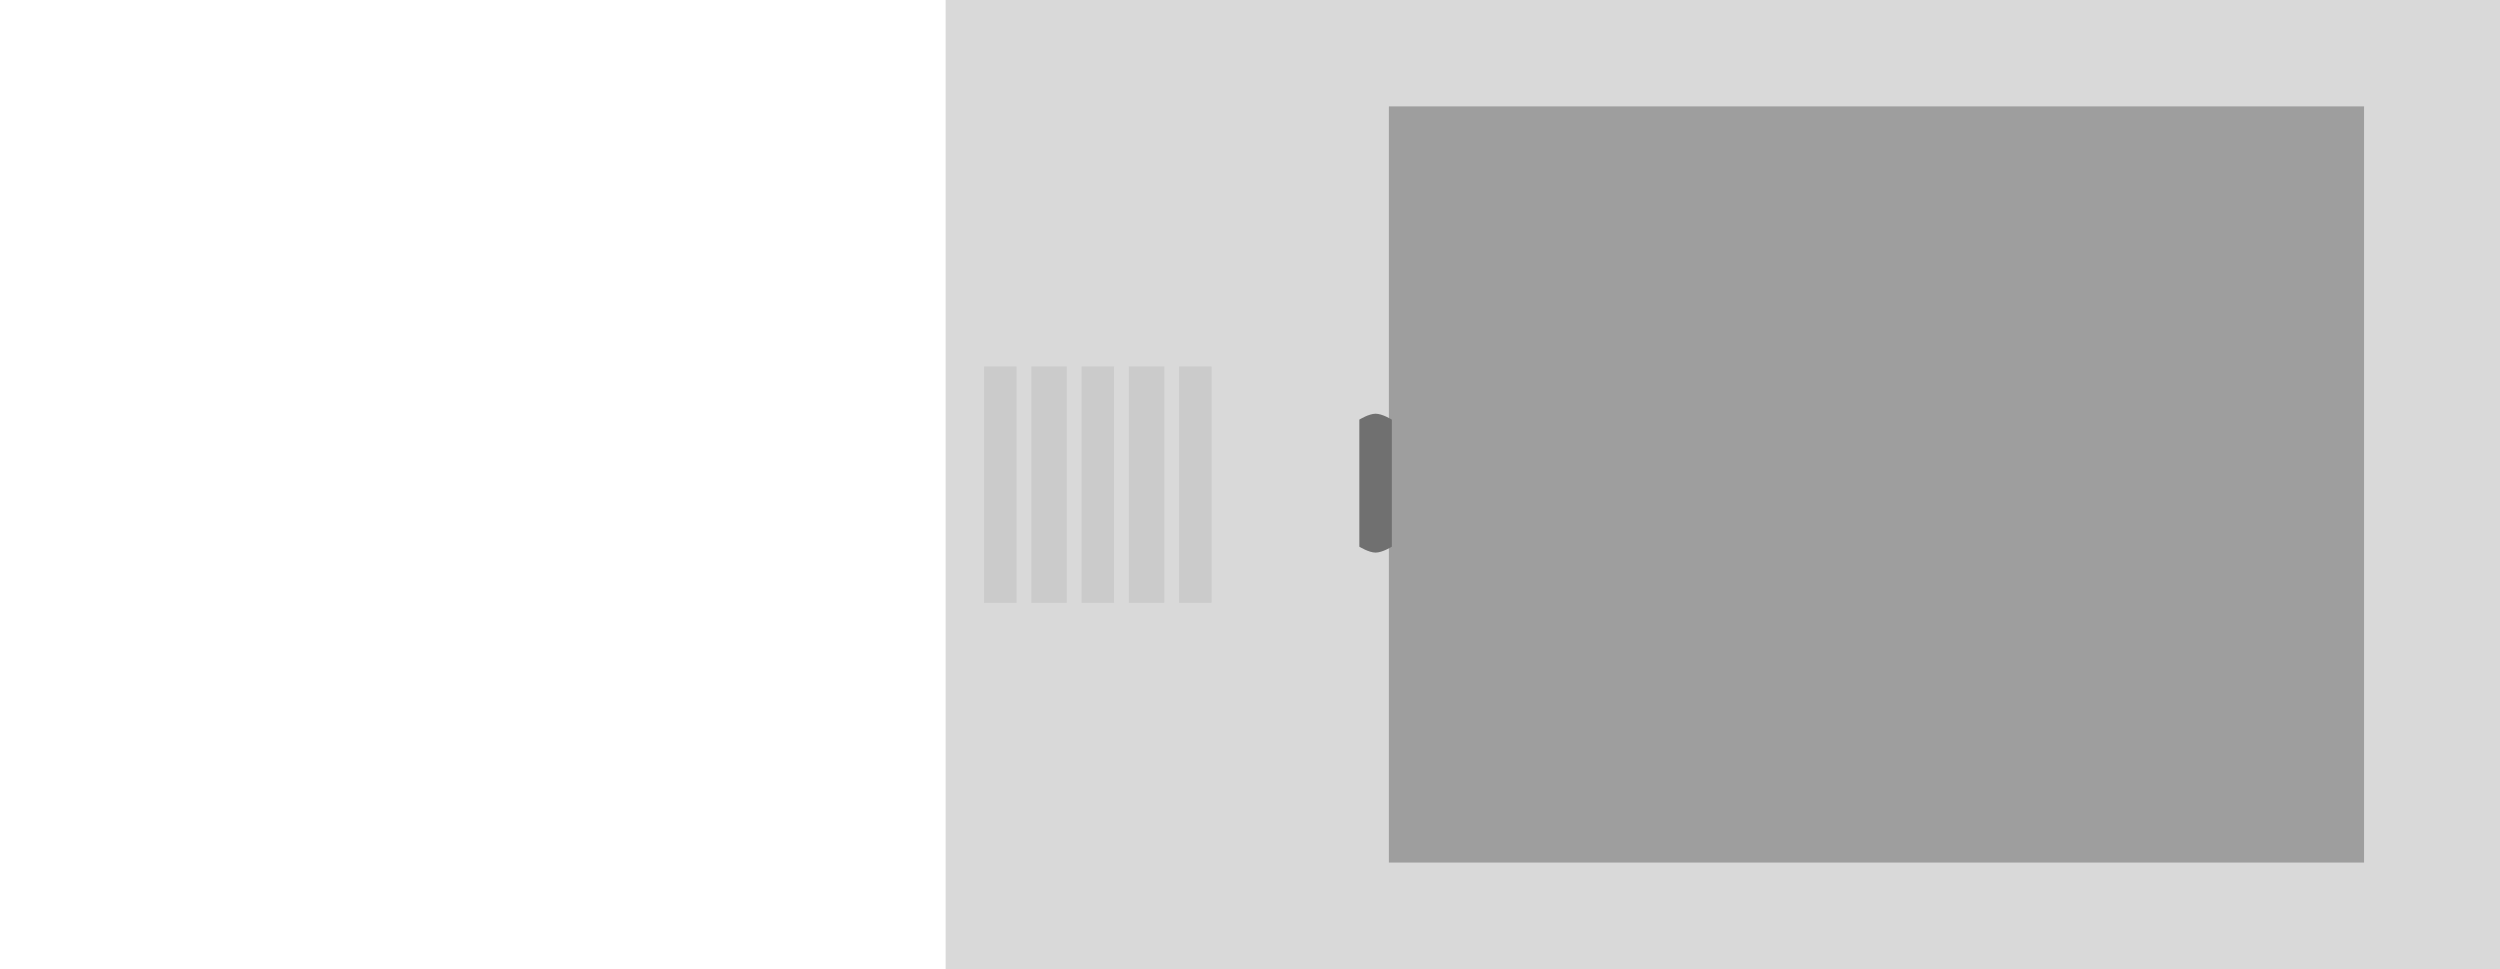 <svg width="846" height="328" viewBox="0 0 846 328" fill="none" xmlns="http://www.w3.org/2000/svg">
<rect x="423" width="423" height="328" fill="#D9D9D9"/>
<rect x="470" y="36" width="330" height="255.887" fill="#9E9E9E"/>
<rect width="103" height="328" transform="matrix(-1 0 0 1 423 0)" fill="#D9D9D9"/>
<rect x="333" y="124" width="11" height="80" fill="#CBCBCB"/>
<rect x="349" y="124" width="12" height="80" fill="#CBCBCB"/>
<rect x="366" y="124" width="11" height="80" fill="#CBCBCB"/>
<rect x="382" y="124" width="12" height="80" fill="#CBCBCB"/>
<rect x="399" y="124" width="11" height="80" fill="#CBCBCB"/>
<path d="M460 142C460 142 463.215 140 465.5 140C467.785 140 471 142 471 142V185C471 185 467.785 187 465.5 187C463.215 187 460 185 460 185V142Z" fill="#707070"/>
</svg>
